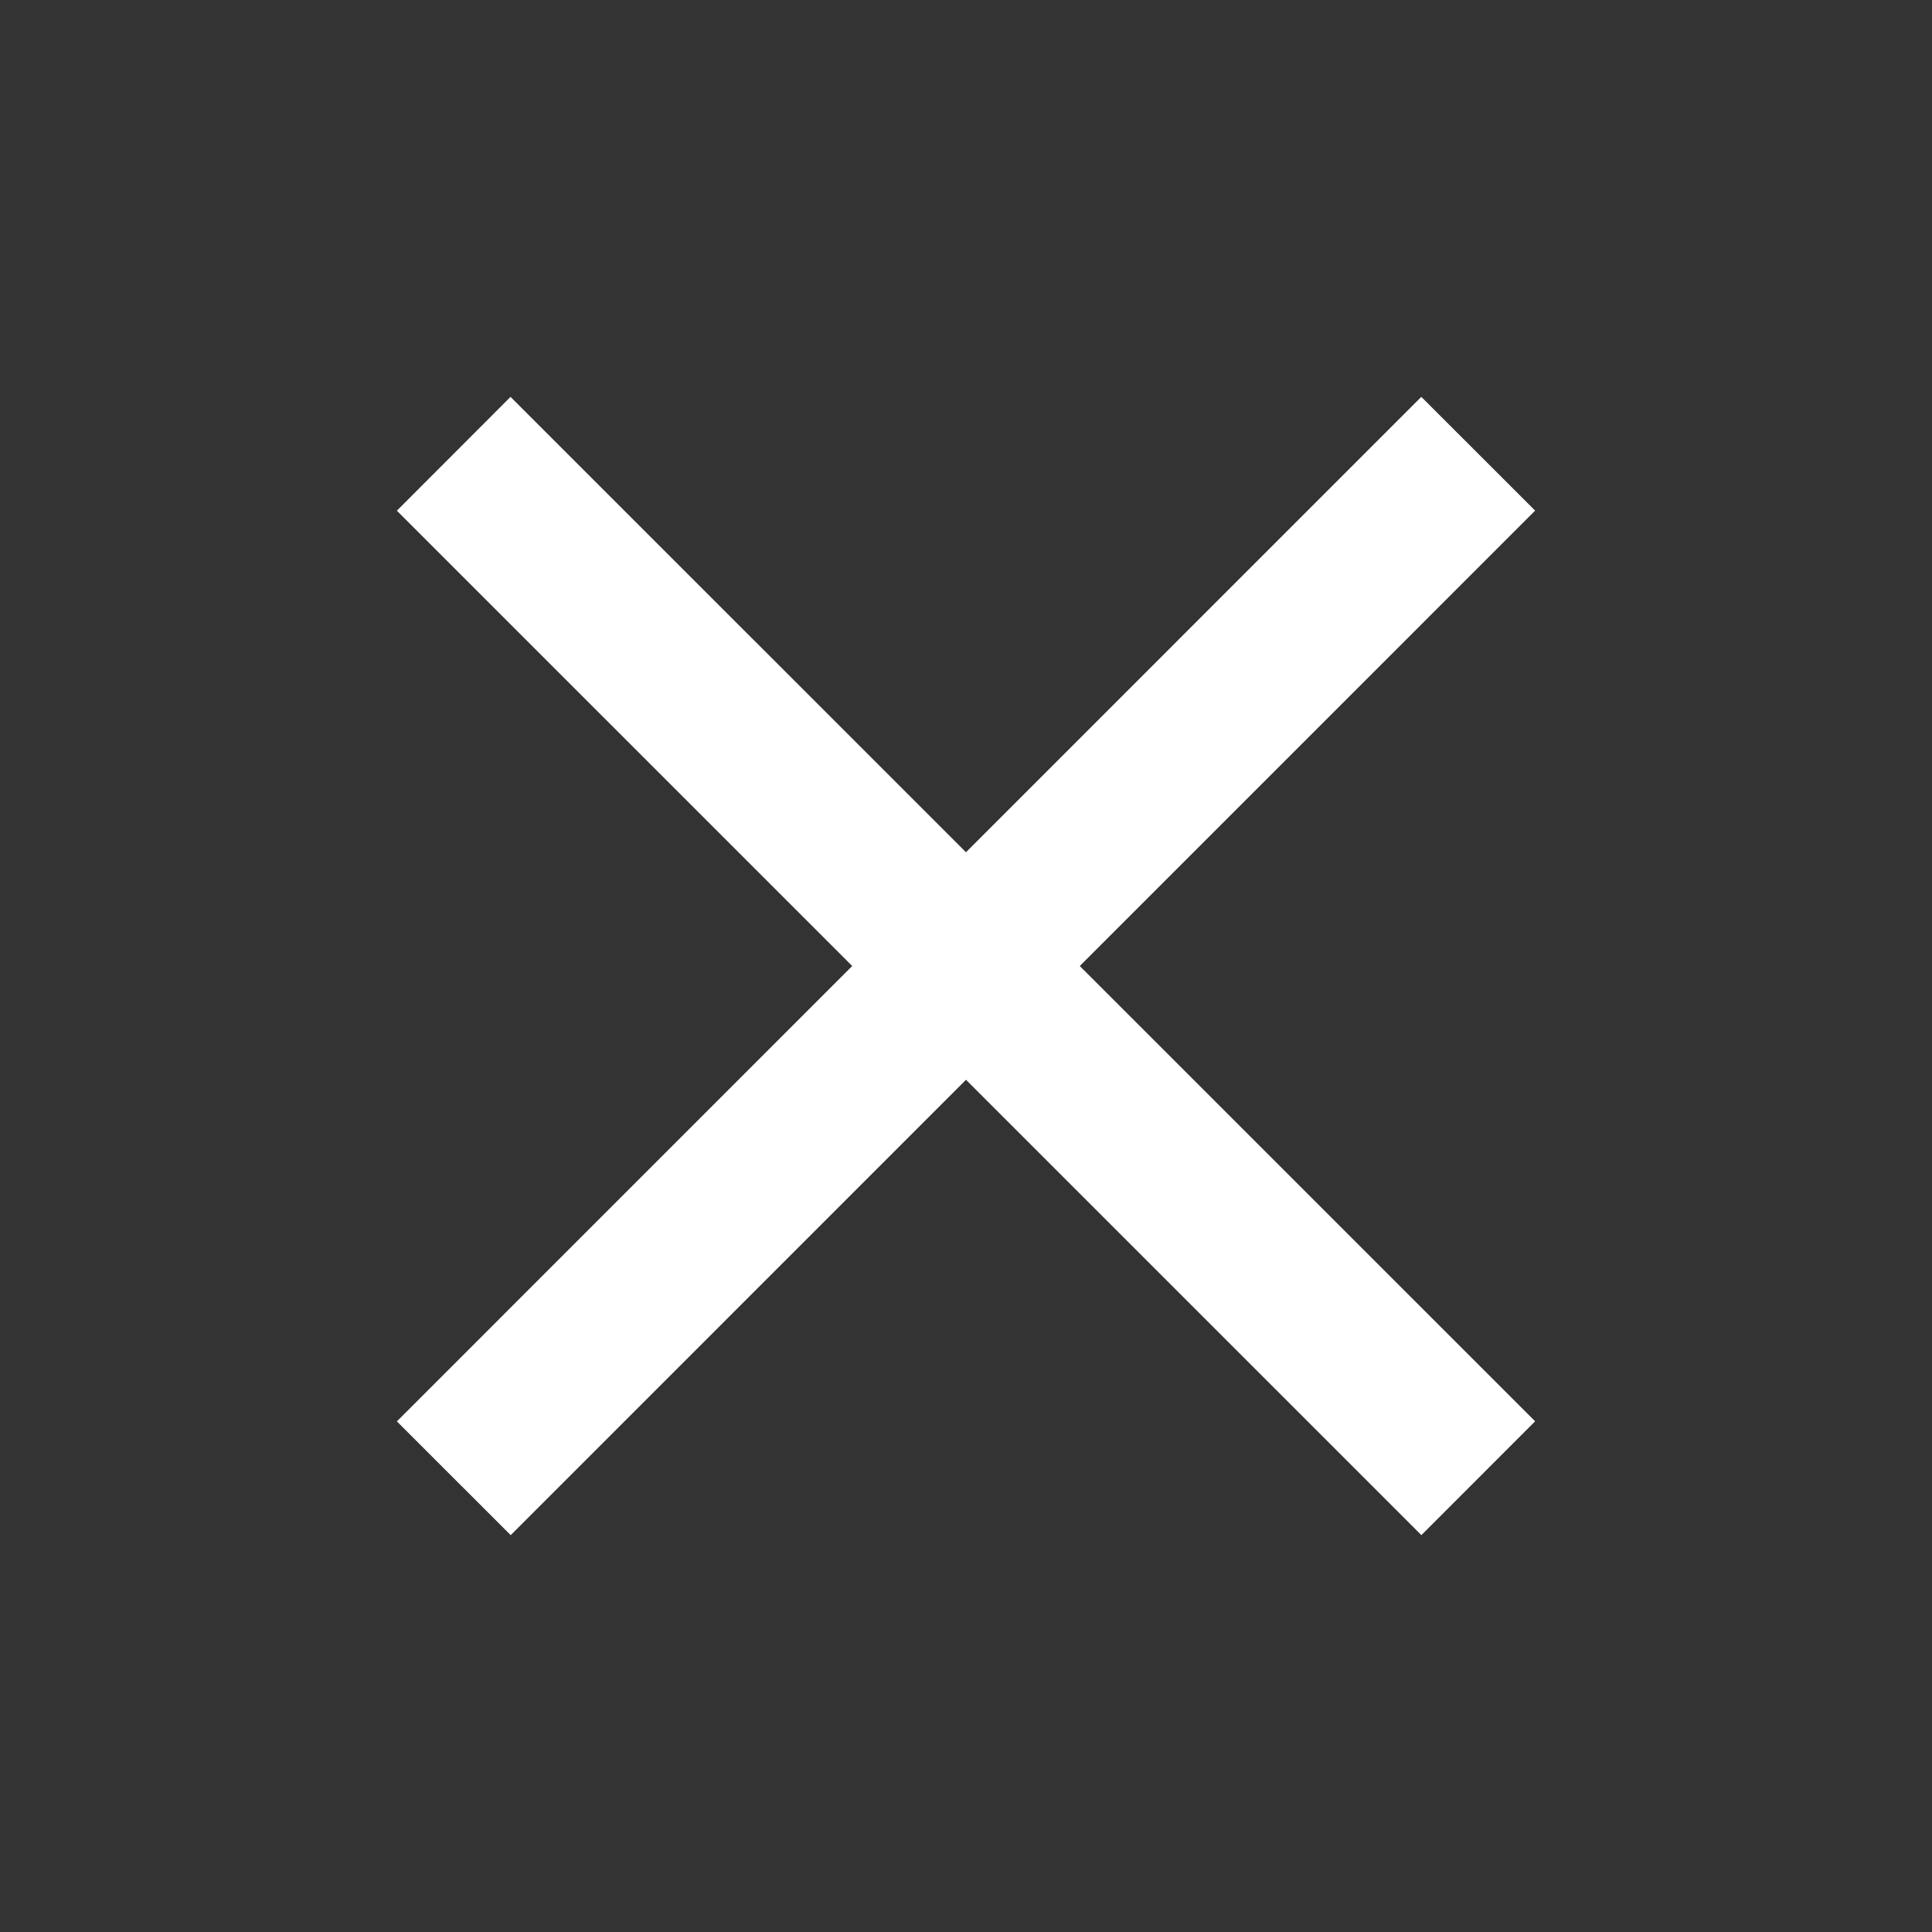 <svg xmlns="http://www.w3.org/2000/svg" viewBox="0 0 24 24">
  <rect x="0" y="0" width="24" height="24" fill="#333333" stroke="none"/>
  <path fill="#FFF" d="M4.93 17.657L17.656 4.93l1.414 1.413L6.344 19.07z"/>
  <path fill="#FFF" d="M17.657 19.07L4.93 6.344 6.342 4.93 19.07 17.656z"/>
</svg>